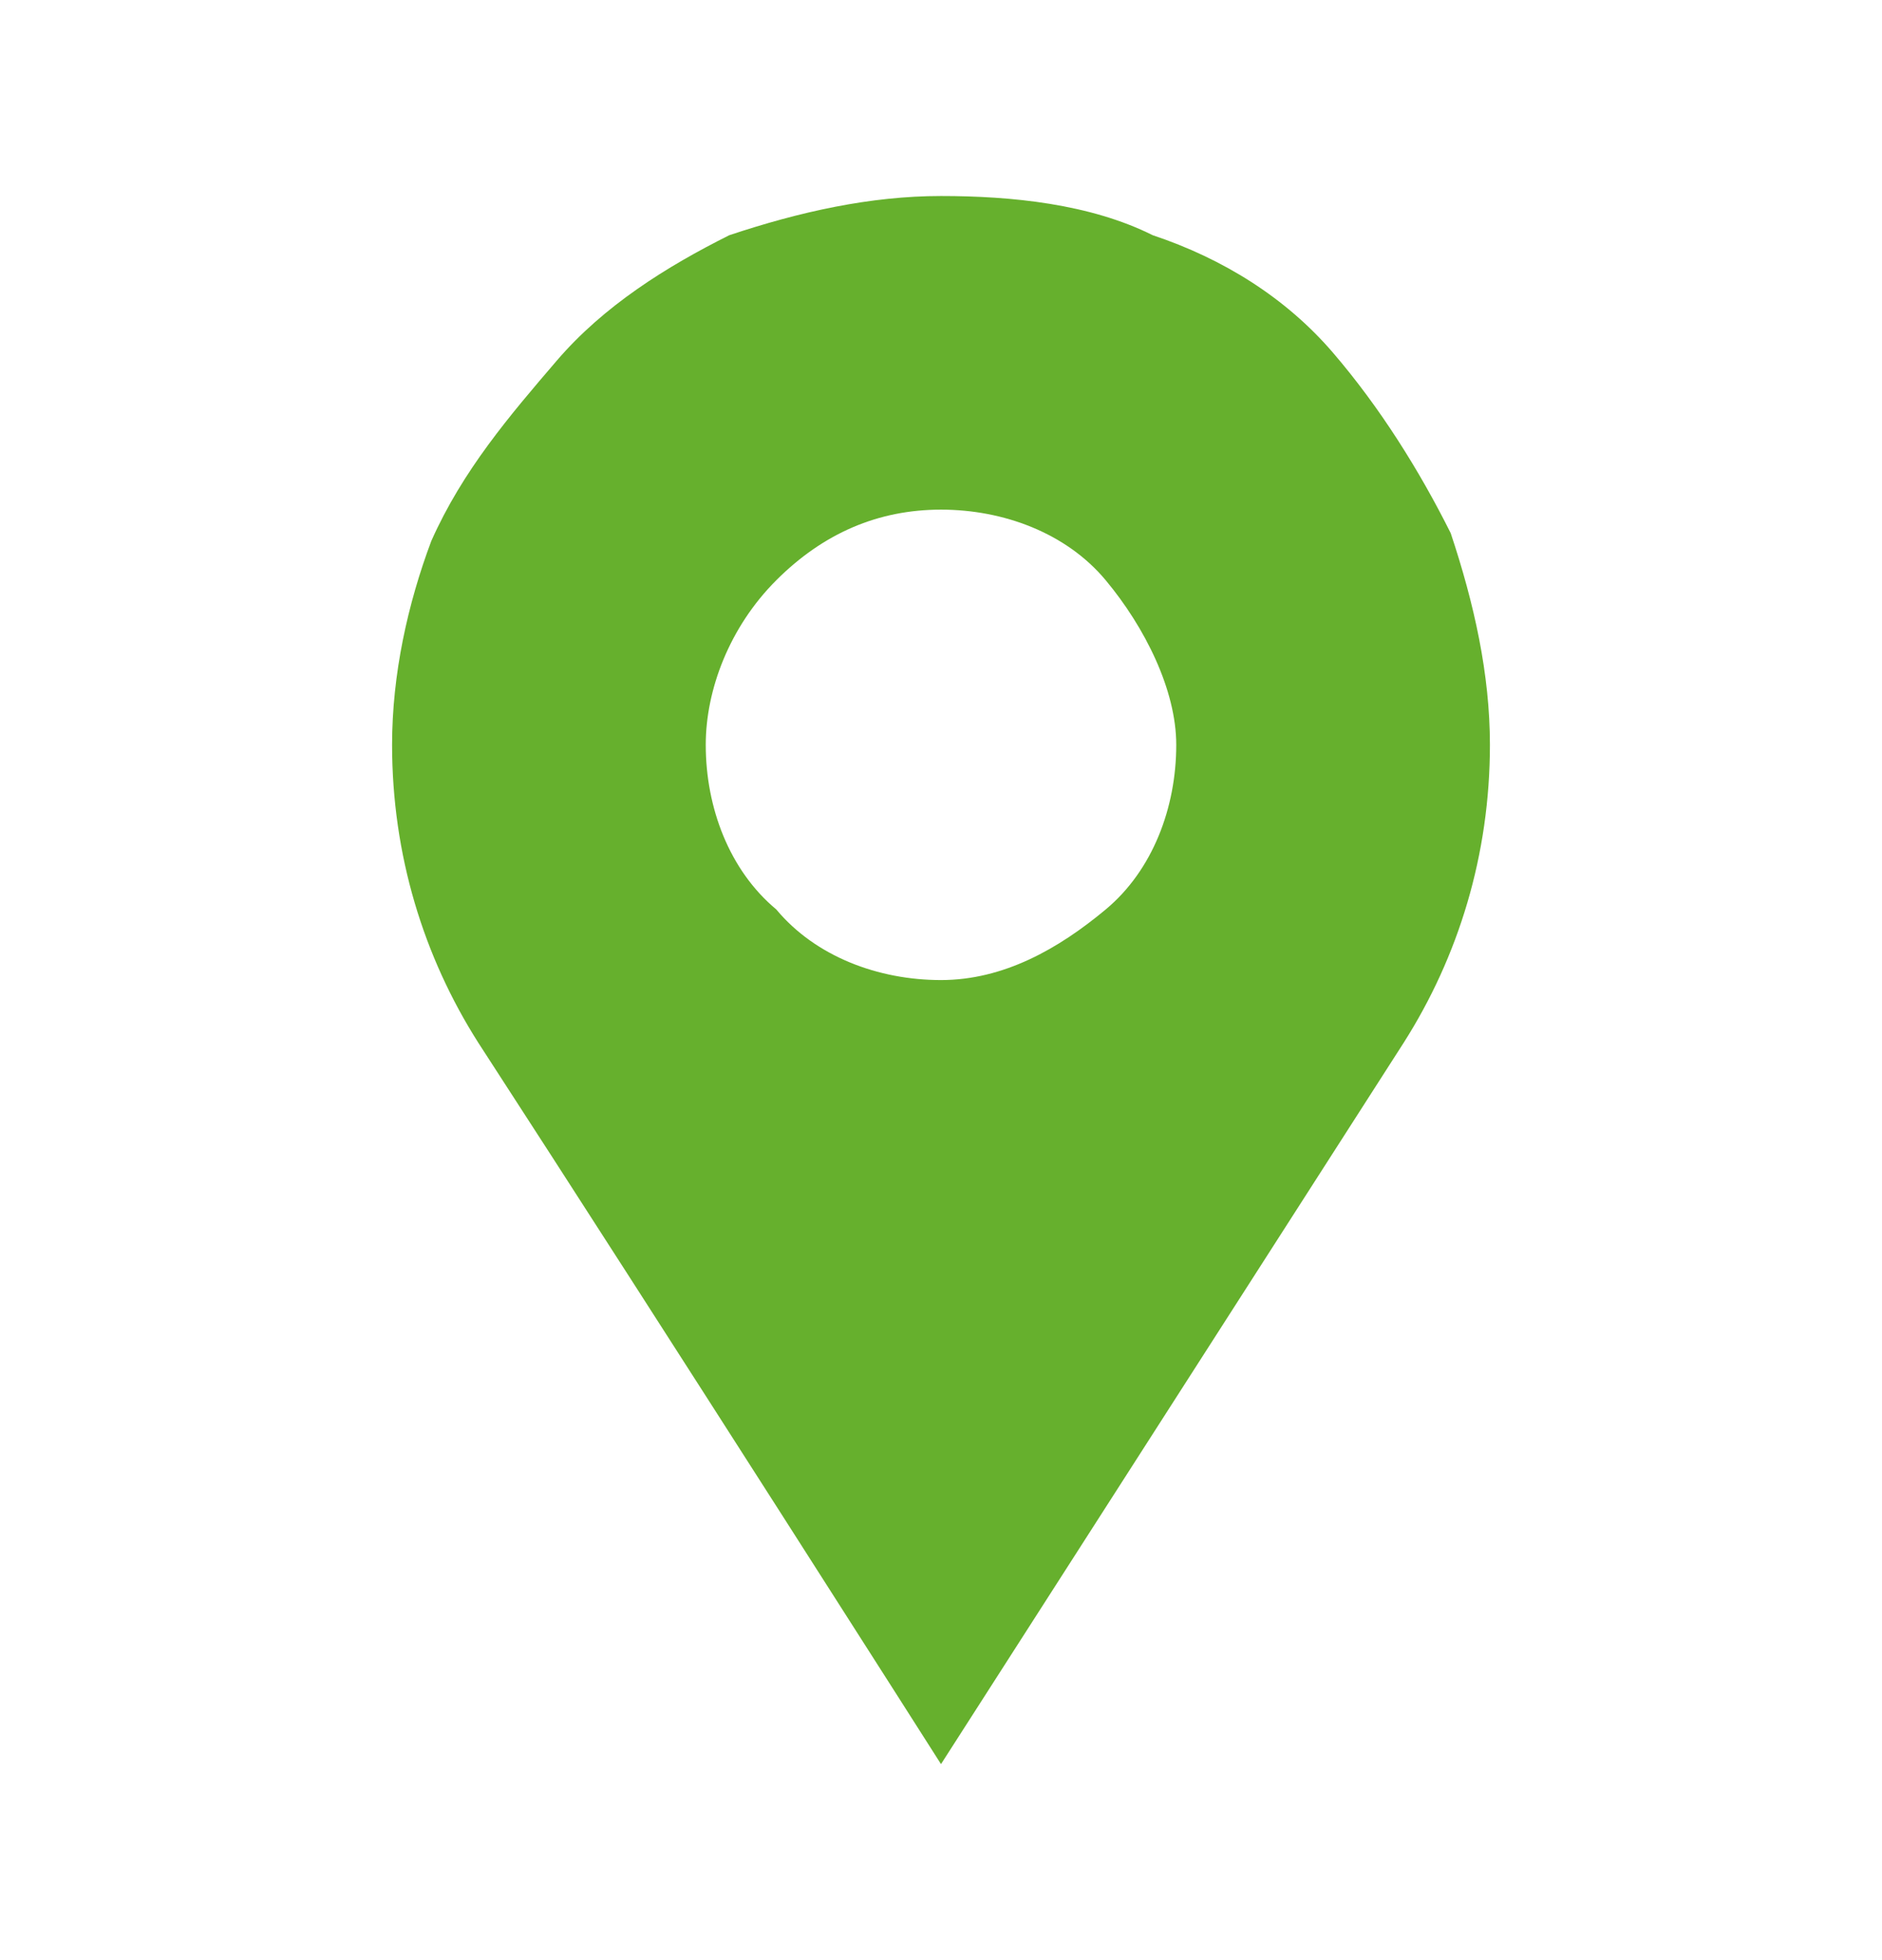 <?xml version="1.0" encoding="utf-8"?>
<!-- Generator: Adobe Illustrator 27.9.0, SVG Export Plug-In . SVG Version: 6.00 Build 0)  -->
<svg version="1.1" id="Layer_1" xmlns="http://www.w3.org/2000/svg" xmlns:xlink="http://www.w3.org/1999/xlink" x="0px" y="0px"
	 viewBox="0 0 24 25" style="enable-background:new 0 0 24 25;" xml:space="preserve">
<style type="text/css">
	.st0{fill:#66B02D;}
</style>
<path class="st0" d="M19,9.5c0-0.9-0.2-1.8-0.5-2.7c-0.4-0.8-0.9-1.6-1.5-2.3c-0.6-0.7-1.4-1.2-2.3-1.5c-0.8-0.4-1.8-0.5-2.7-0.5
	s-1.8,0.2-2.7,0.5C8.5,3.4,7.7,3.9,7.1,4.6S5.9,6,5.5,6.9C5.2,7.7,5,8.6,5,9.5c0,1.4,0.4,2.7,1.1,3.8h0C8.5,17,12,22.5,12,22.5
	l5.9-9.2h0C18.6,12.2,19,10.9,19,9.5z M12,12.5c-0.8,0-1.6-0.3-2.1-0.9C9.3,11.1,9,10.3,9,9.5C9,8.8,9.3,8,9.9,7.4
	c0.6-0.6,1.3-0.9,2.1-0.9s1.6,0.3,2.1,0.9S15,8.8,15,9.5c0,0.8-0.3,1.6-0.9,2.1S12.8,12.5,12,12.5z"/>
</svg>
